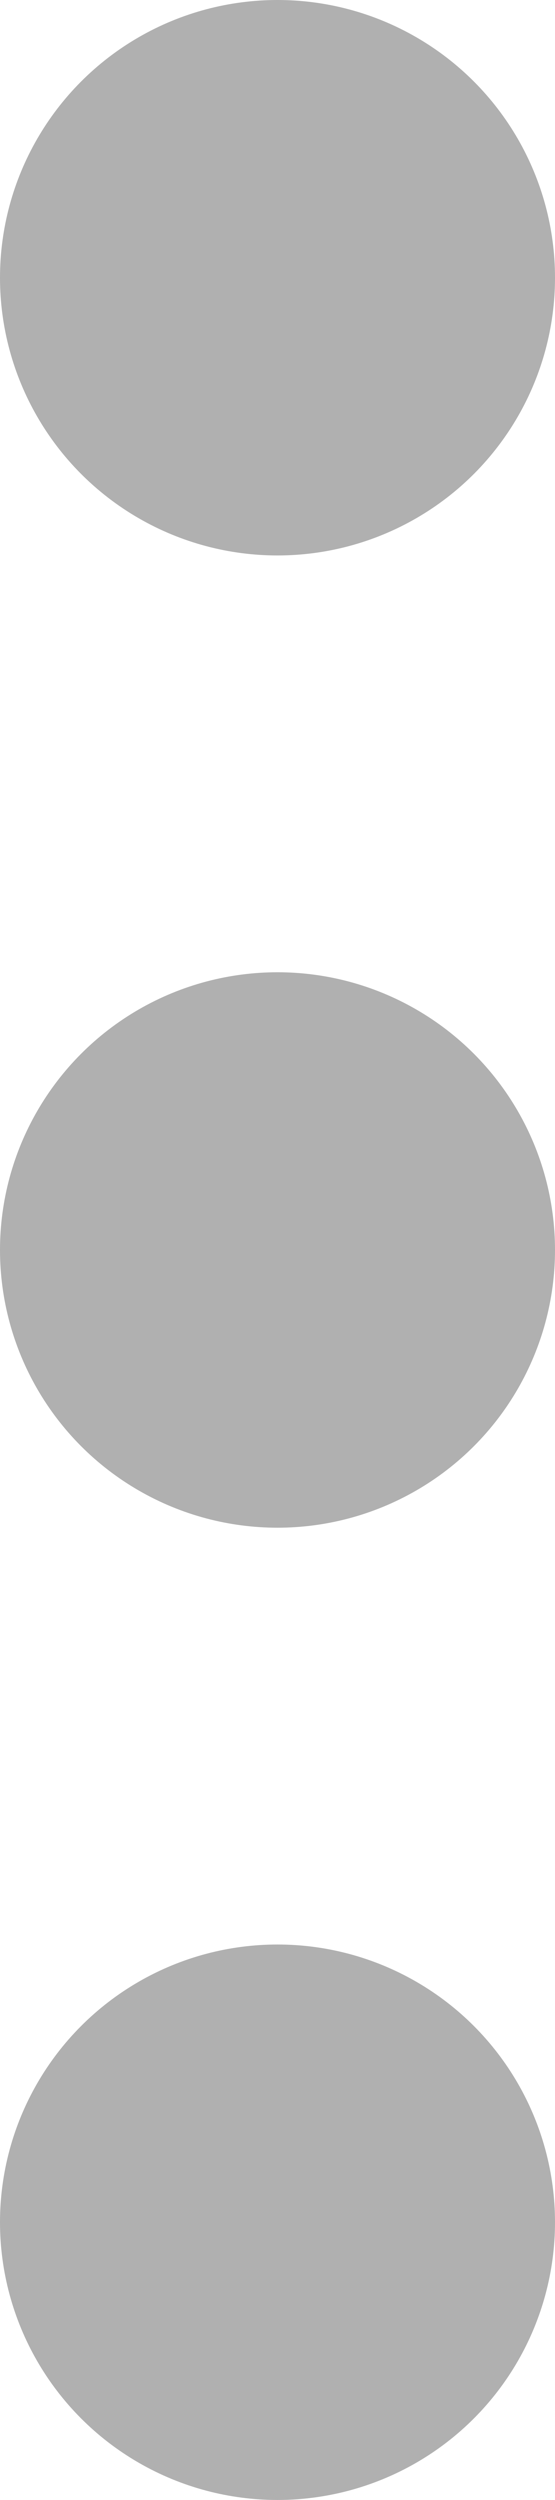 <svg id="Group_19474" data-name="Group 19474" xmlns="http://www.w3.org/2000/svg" width="2.846" height="12.8" viewBox="0 0 2.846 12.8">
  <ellipse id="Ellipse_348" data-name="Ellipse 348" cx="1.423" cy="1.422" rx="1.423" ry="1.422" fill="#b0b0b0"/>
  <ellipse id="Ellipse_353" data-name="Ellipse 353" cx="1.423" cy="1.422" rx="1.423" ry="1.422" transform="translate(0 4.978)" fill="#b0b0b0"/>
  <ellipse id="Ellipse_354" data-name="Ellipse 354" cx="1.423" cy="1.422" rx="1.423" ry="1.422" transform="translate(0 9.956)" fill="#b0b0b0"/>
</svg>
